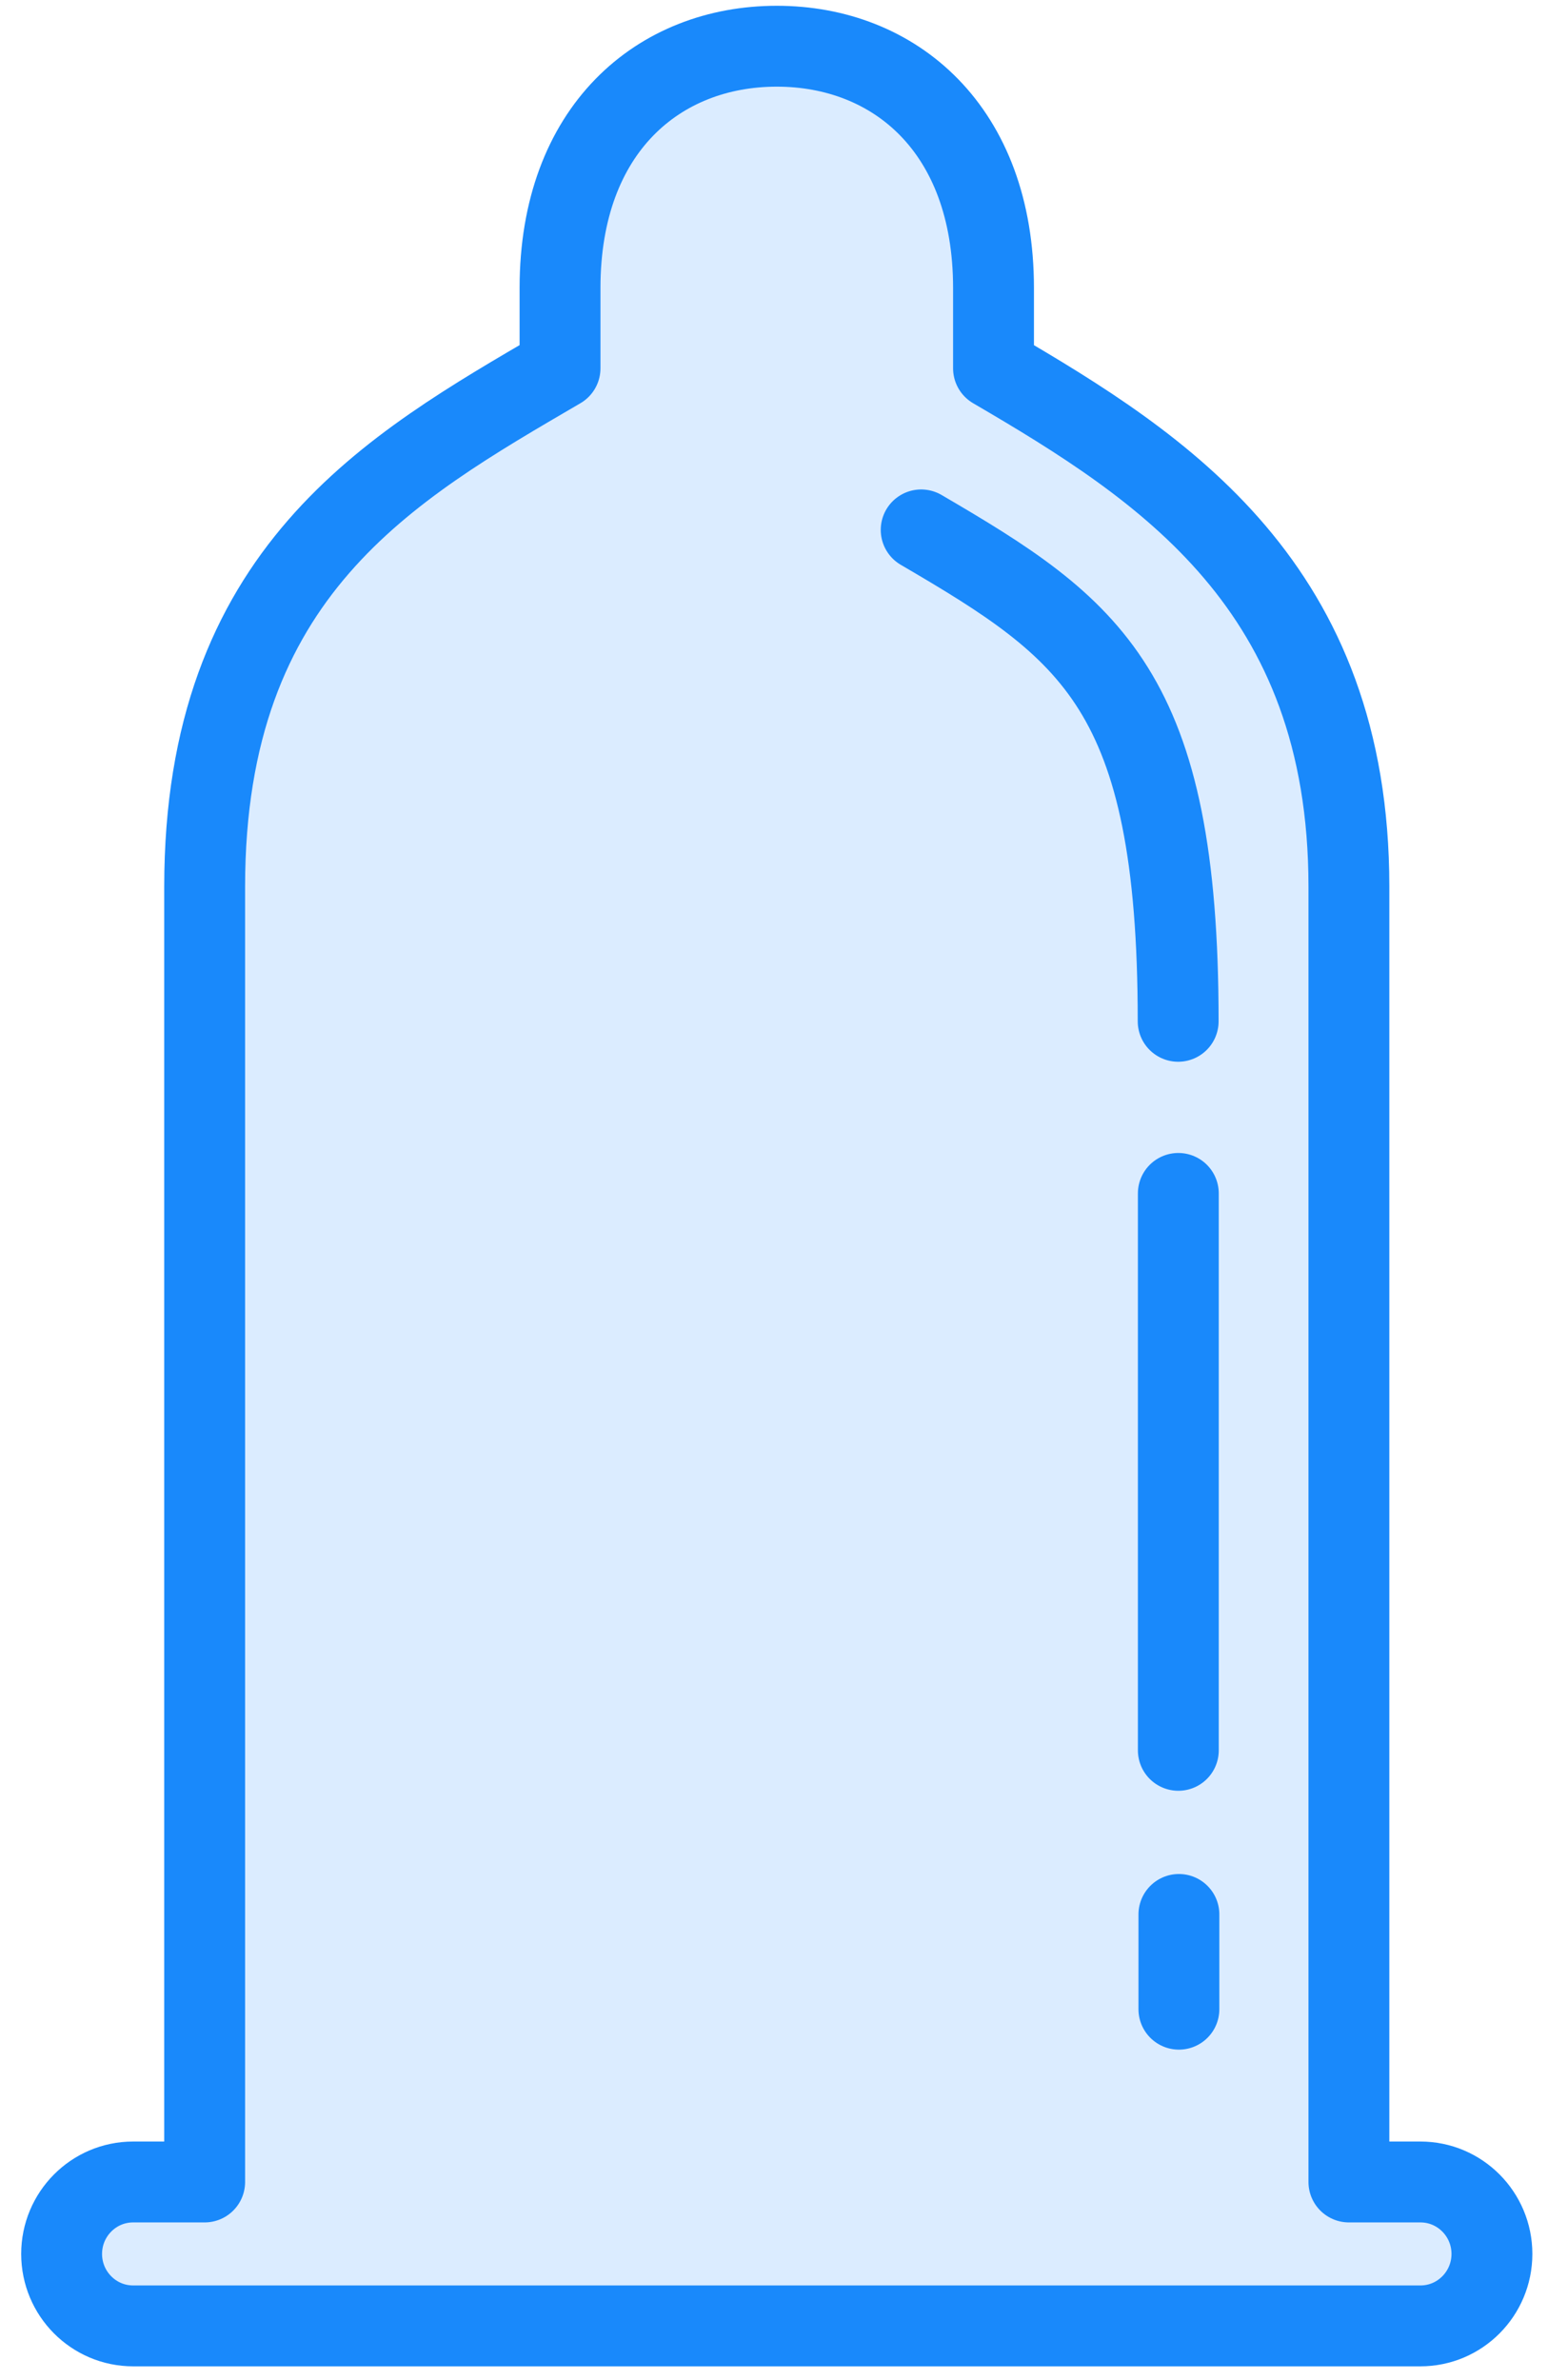 <?xml version="1.0" encoding="UTF-8"?>
<svg width="67px" height="103px" viewBox="0 0 67 103" version="1.1" xmlns="http://www.w3.org/2000/svg" xmlns:xlink="http://www.w3.org/1999/xlink">
    <!-- Generator: Sketch 46.2 (44496) - http://www.bohemiancoding.com/sketch -->
    <title>healthcare-40</title>
    <desc>Created with Sketch.</desc>
    <defs></defs>
    <g id="ALL" stroke="none" stroke-width="1" fill="none" fill-rule="evenodd" stroke-linecap="round" stroke-linejoin="round">
        <g id="Primary" transform="translate(-3086, -16922)" stroke="#1989FB" stroke-width="3.5" fill="#DBECFF">
            <g id="Group-15" transform="translate(200, 200)">
                <g id="healthcare-40" transform="translate(2888, 16724)">
                    <path d="M56.383,92.423 L56.383,36.369 C56.383,23.38 48.356,18.235 41.001,13.938 L41.001,10.456 C40.998,3.577 36.715,0 31.62,0 C26.525,9.94262104e-16 22.242,3.577 22.239,10.456 L22.239,13.938 C14.885,18.235 6.858,22.742 6.858,36.369 L6.858,92.423 L3.762,92.423 C2.054,92.423 0.667,93.818 0.667,95.537 C0.667,97.256 2.054,98.651 3.762,98.651 L59.478,98.651 C61.187,98.651 62.573,97.256 62.573,95.537 C62.573,93.818 61.187,92.423 59.478,92.423 L56.383,92.423 Z" id="Layer-1"></path>
                    <path d="M48.993,42.196 C48.993,27.855 45.225,25.229 37.87,20.931" id="Layer-2"></path>
                    <path d="M49,49.644 L49,73.744" id="Layer-3"></path>
                    <path d="M49.025,80.846 L49.025,84.946" id="Layer-4"></path>
                </g>
            </g>
        </g>
    </g>
</svg>
